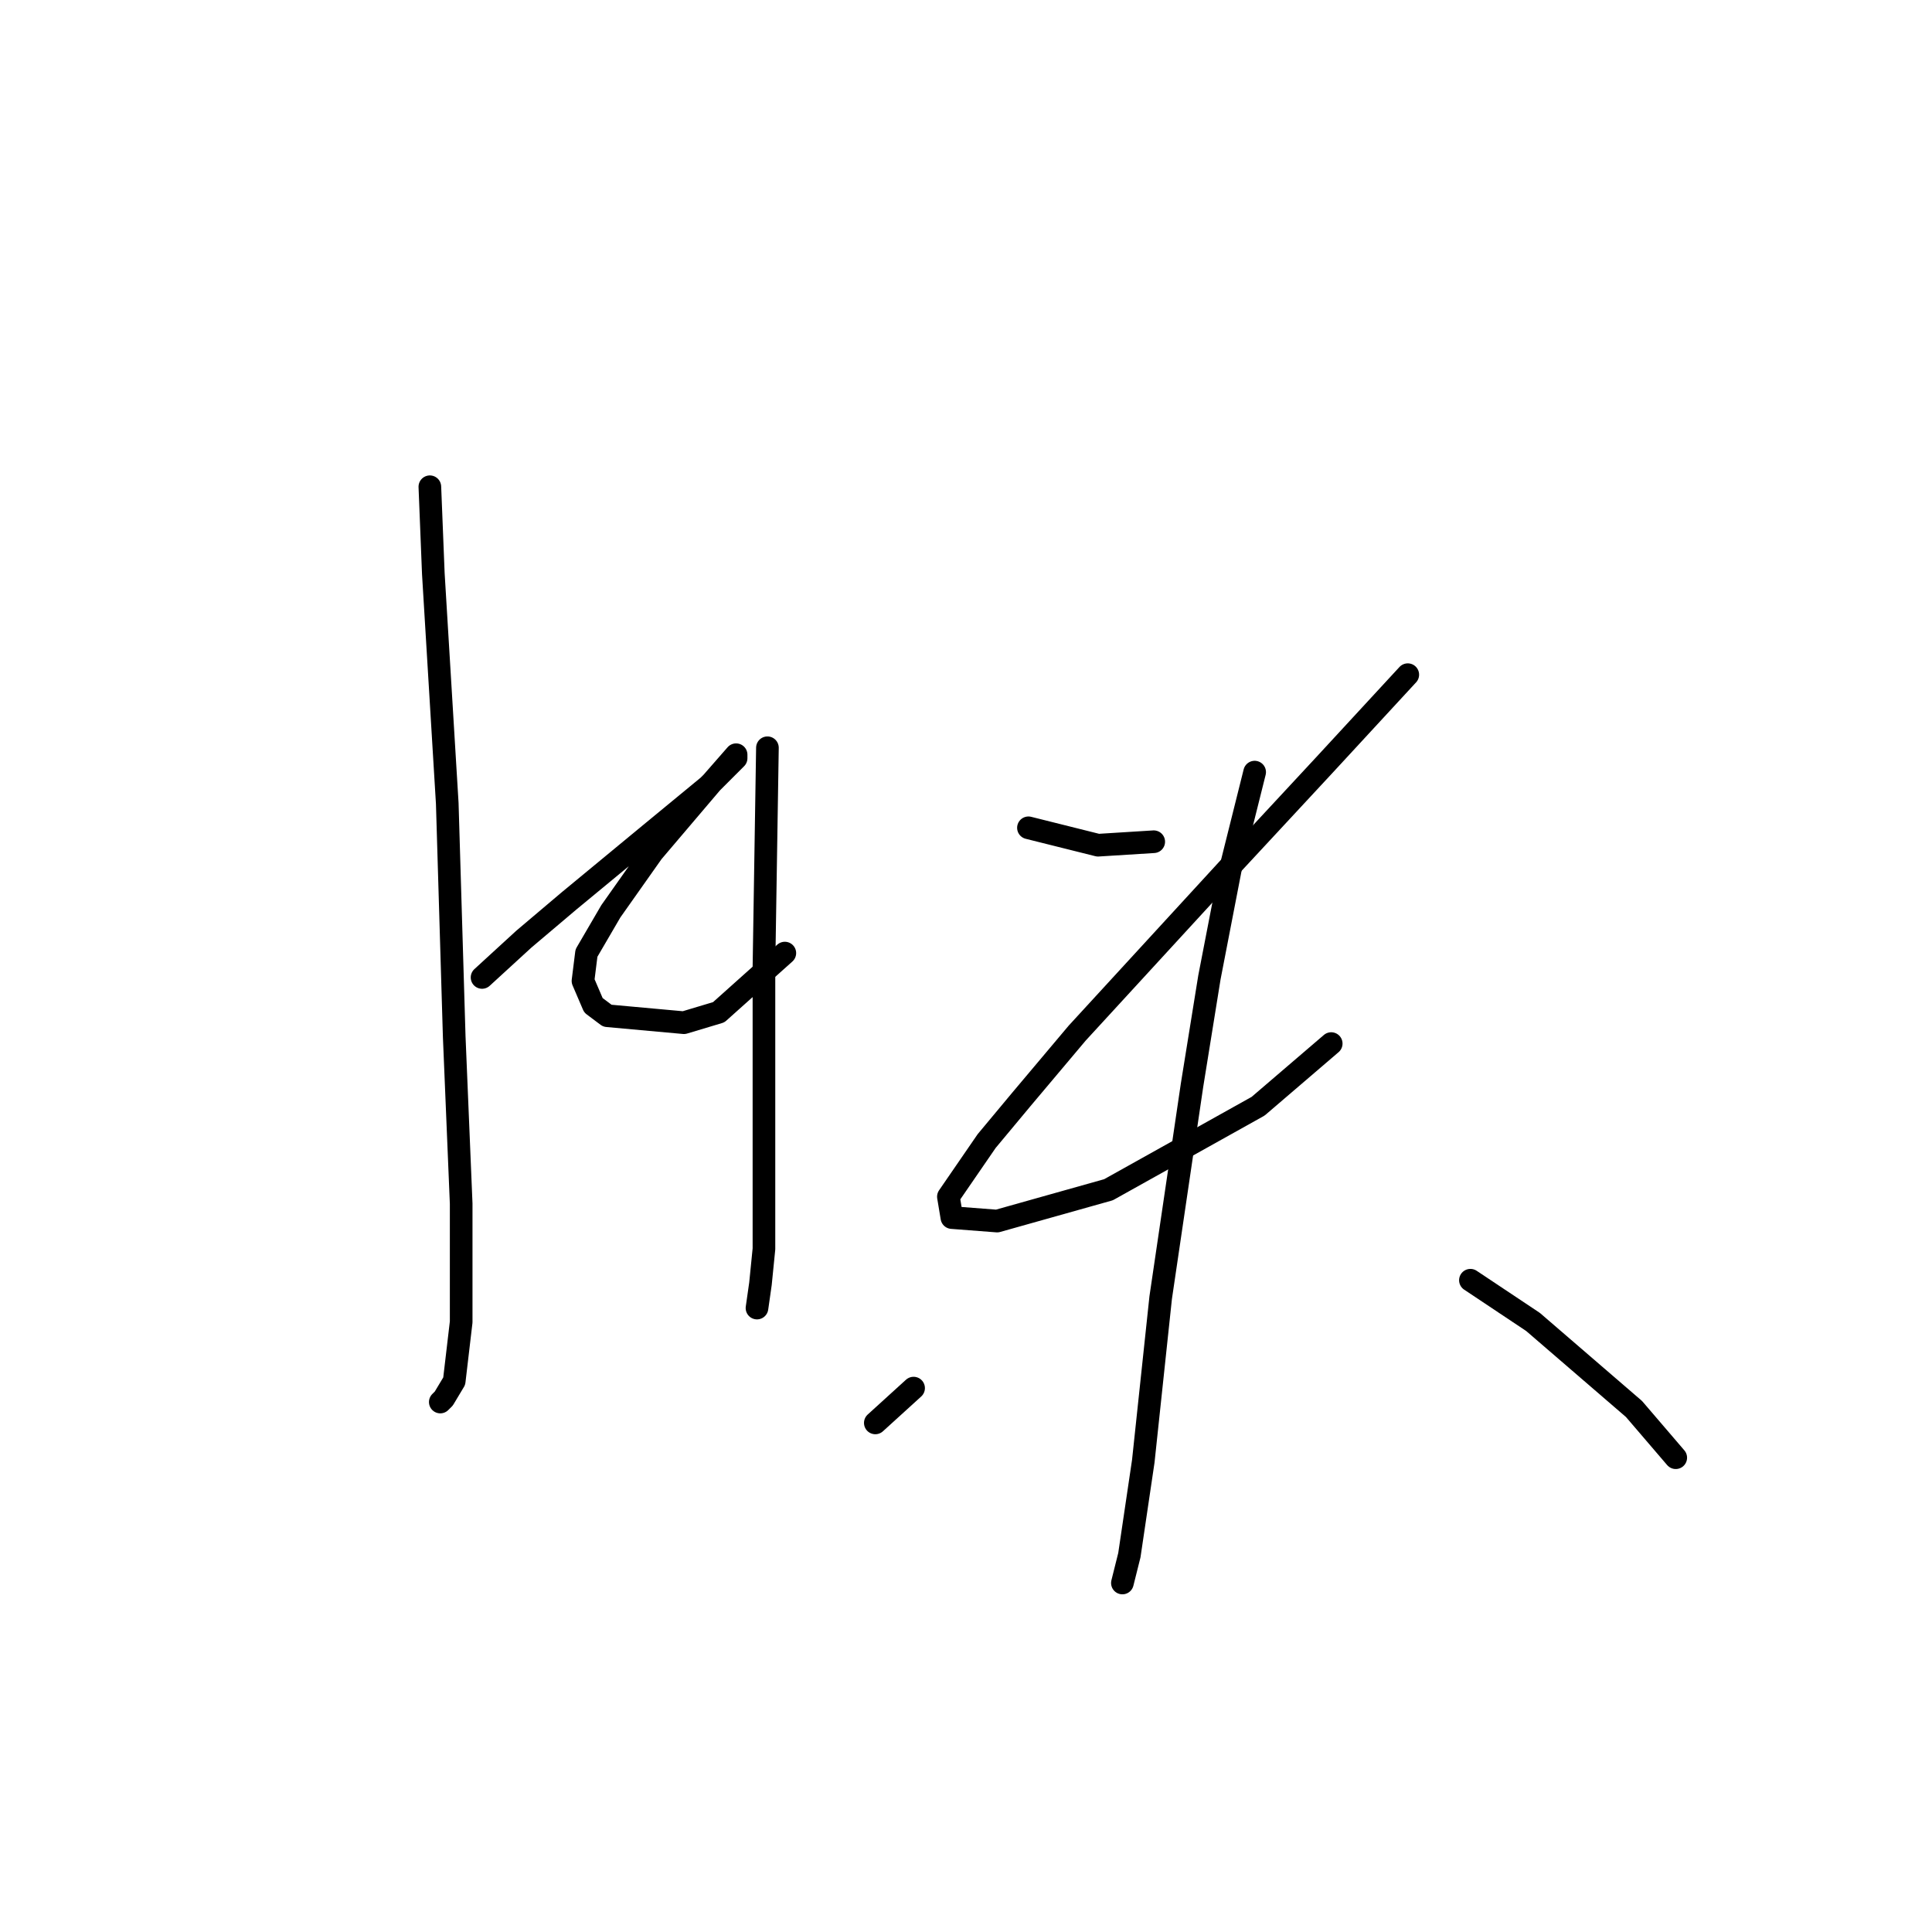 <?xml version="1.0" standalone="no"?>
    <svg width="256" height="256" xmlns="http://www.w3.org/2000/svg" version="1.1">
    <polyline stroke="black" stroke-width="3" stroke-linecap="round" fill="transparent" stroke-linejoin="round" points="56.958 64.497 57.419 76.025 59.264 106.46 60.186 137.357 61.108 159.491 61.108 175.17 60.186 183.009 58.803 185.315 58.341 185.776 58.341 185.776 " />
        <polyline stroke="black" stroke-width="3" stroke-linecap="round" fill="transparent" stroke-linejoin="round" points="63.875 129.517 69.409 124.445 75.404 119.372 86.01 110.611 93.849 104.155 97.538 100.466 97.538 100.004 94.31 103.694 86.471 112.916 80.937 120.756 77.709 126.289 77.248 129.978 78.631 133.206 80.476 134.59 90.621 135.512 95.232 134.129 103.994 126.289 103.994 126.289 " />
        <polyline stroke="black" stroke-width="3" stroke-linecap="round" fill="transparent" stroke-linejoin="round" points="101.688 99.082 101.227 128.134 101.227 152.113 101.227 165.486 100.766 170.097 100.305 173.325 100.305 173.325 " />
        <polyline stroke="black" stroke-width="3" stroke-linecap="round" fill="transparent" stroke-linejoin="round" points="136.274 109.688 145.497 111.994 152.875 111.533 152.875 111.533 " />
        <polyline stroke="black" stroke-width="3" stroke-linecap="round" fill="transparent" stroke-linejoin="round" points="186.538 89.398 175.47 101.388 163.481 114.3 142.73 136.896 135.352 145.657 130.74 151.191 125.668 158.569 126.129 161.336 132.124 161.797 146.88 157.647 166.709 146.579 176.393 138.279 176.393 138.279 " />
        <polyline stroke="black" stroke-width="3" stroke-linecap="round" fill="transparent" stroke-linejoin="round" points="166.248 102.31 163.02 115.222 160.253 129.517 157.947 143.813 153.797 171.942 151.491 193.616 149.647 206.066 148.724 209.755 148.724 209.755 " />
        <polyline stroke="black" stroke-width="3" stroke-linecap="round" fill="transparent" stroke-linejoin="round" points="121.056 183.932 115.984 188.543 115.984 188.543 " />
        <polyline stroke="black" stroke-width="3" stroke-linecap="round" fill="transparent" stroke-linejoin="round" points="194.838 169.636 203.139 175.17 216.512 186.698 222.045 193.154 222.045 193.154 " />
        </svg>